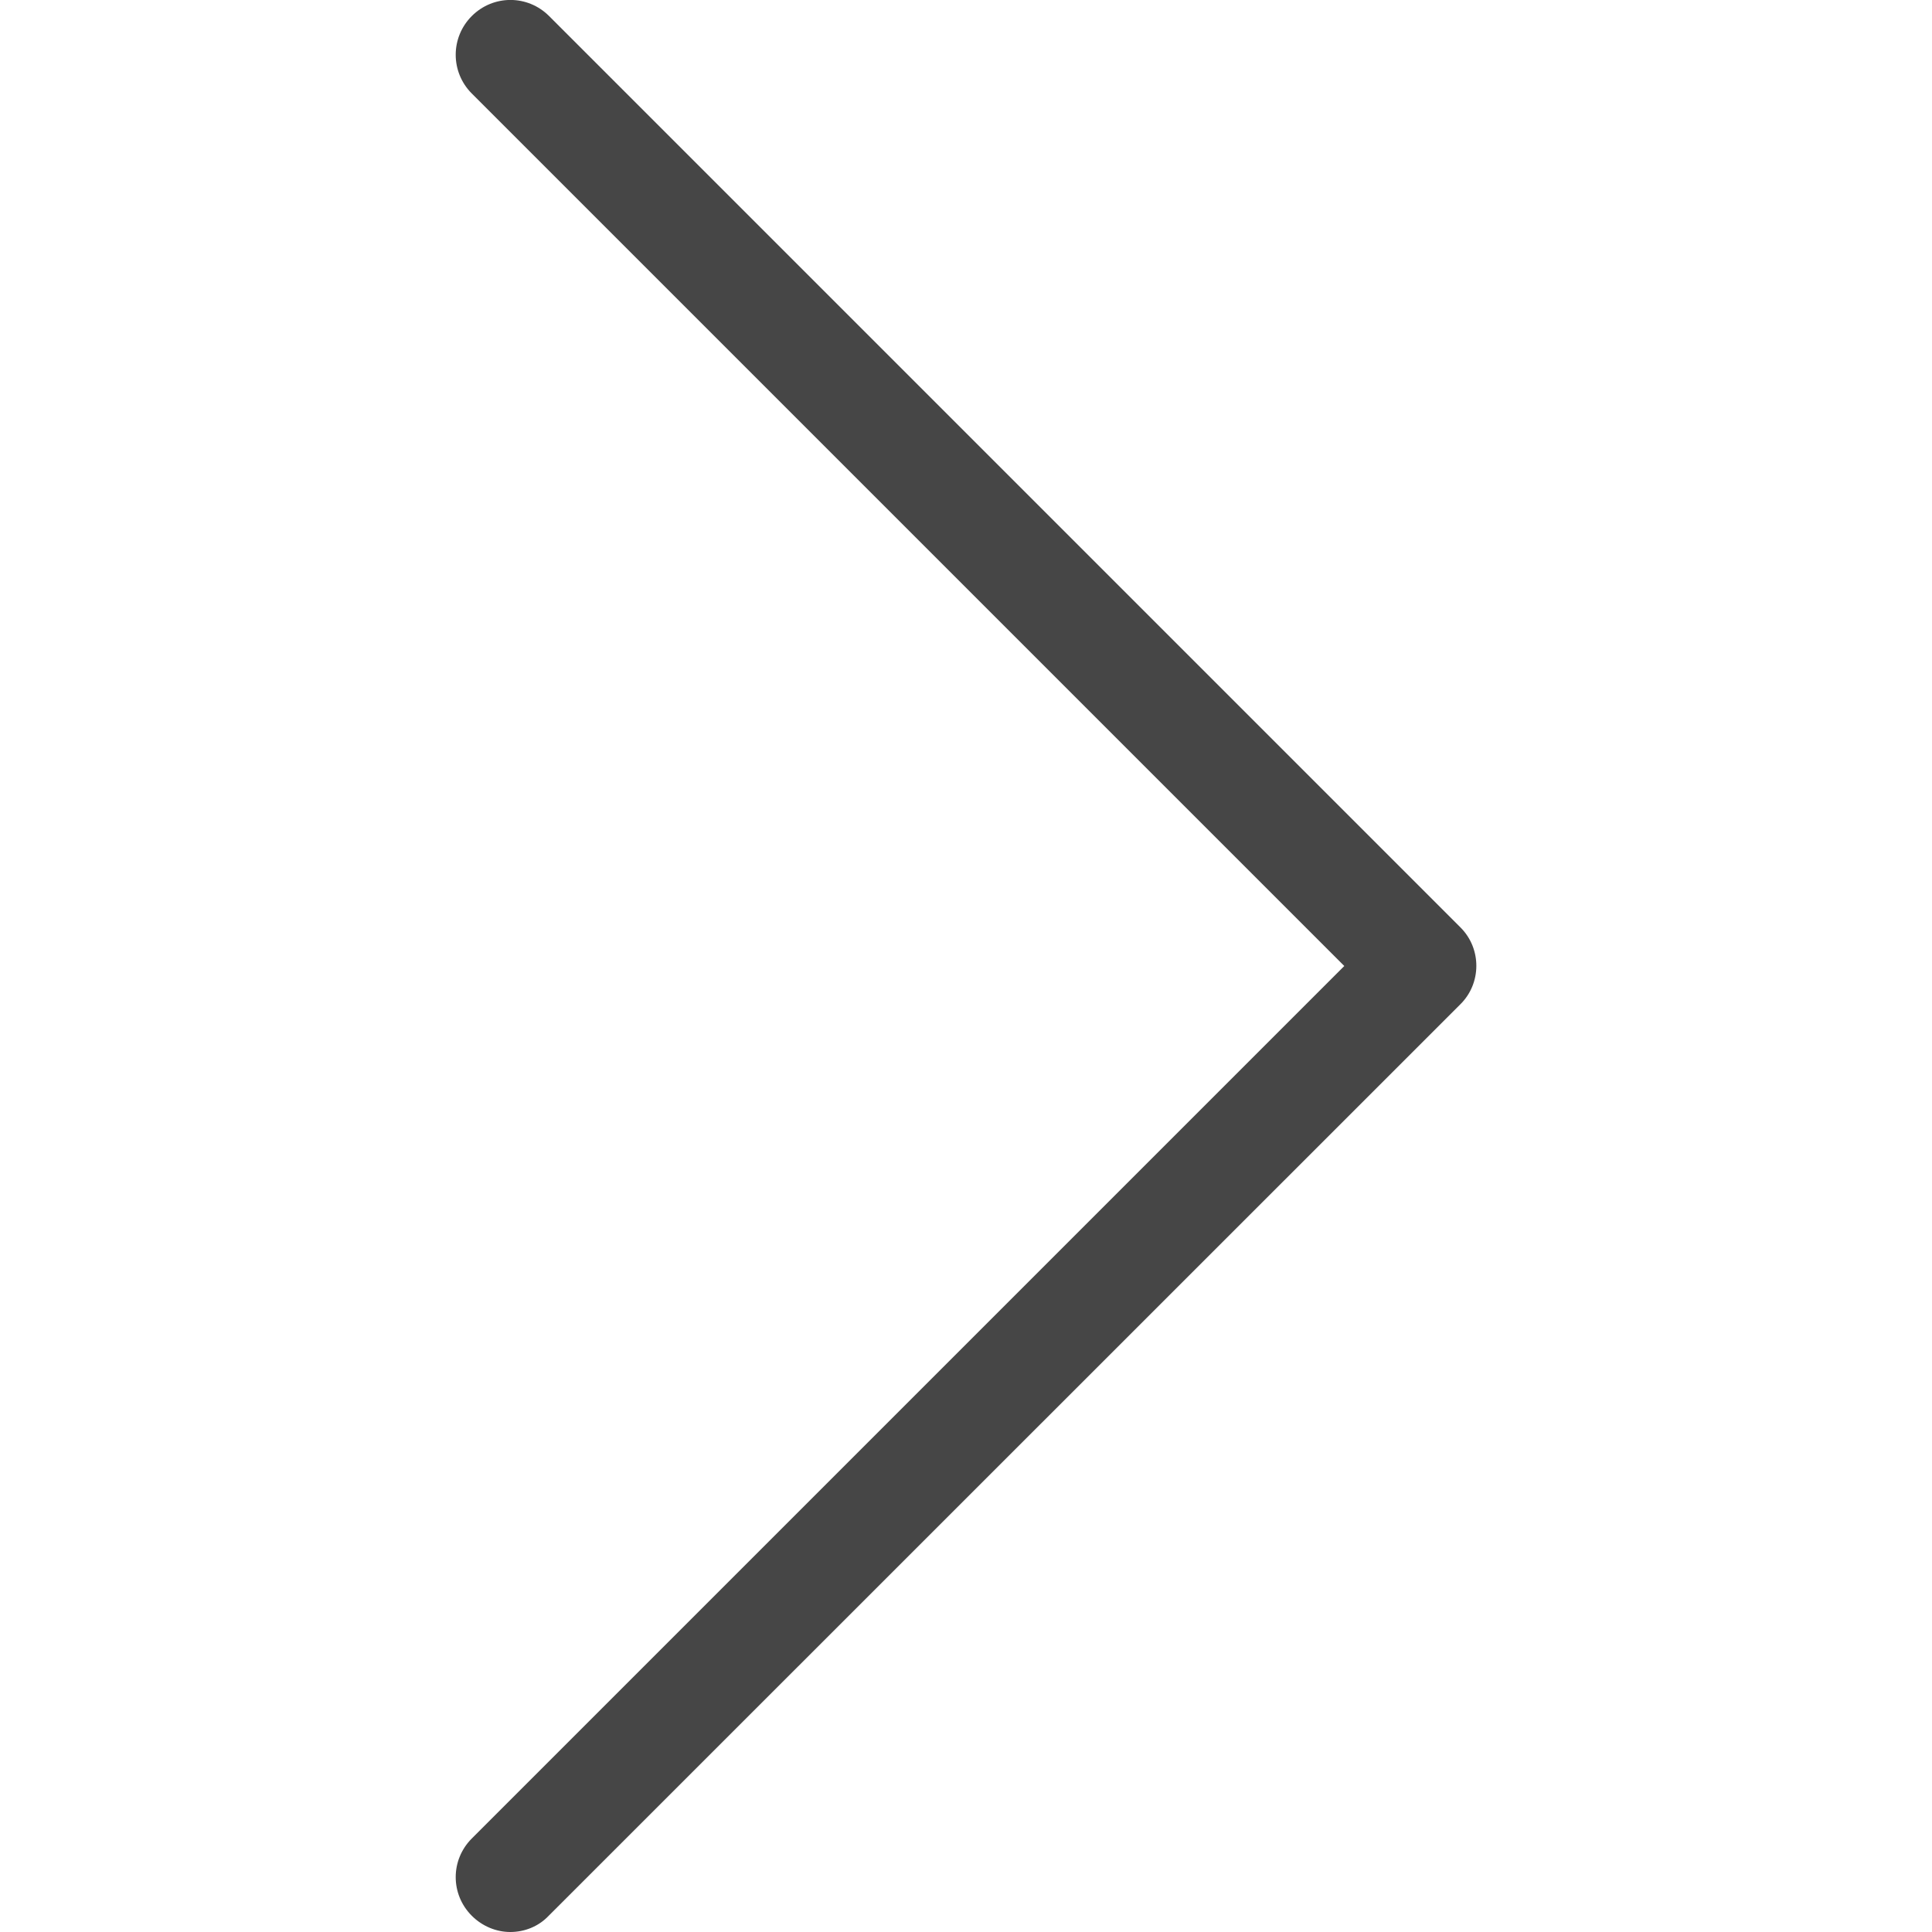 <svg width="10" height="10" viewBox="0 0 10 10" fill="none" xmlns="http://www.w3.org/2000/svg">
<path d="M7.56 4.801L2.842 0.083C2.731 -0.028 2.553 -0.028 2.442 0.083C2.331 0.194 2.331 0.373 2.442 0.484L6.958 5L2.442 9.516C2.331 9.627 2.331 9.805 2.442 9.916C2.497 9.971 2.57 10 2.641 10C2.713 10 2.786 9.973 2.84 9.916L7.558 5.199C7.669 5.09 7.669 4.91 7.56 4.801Z" fill="#464646"/>
</svg>
